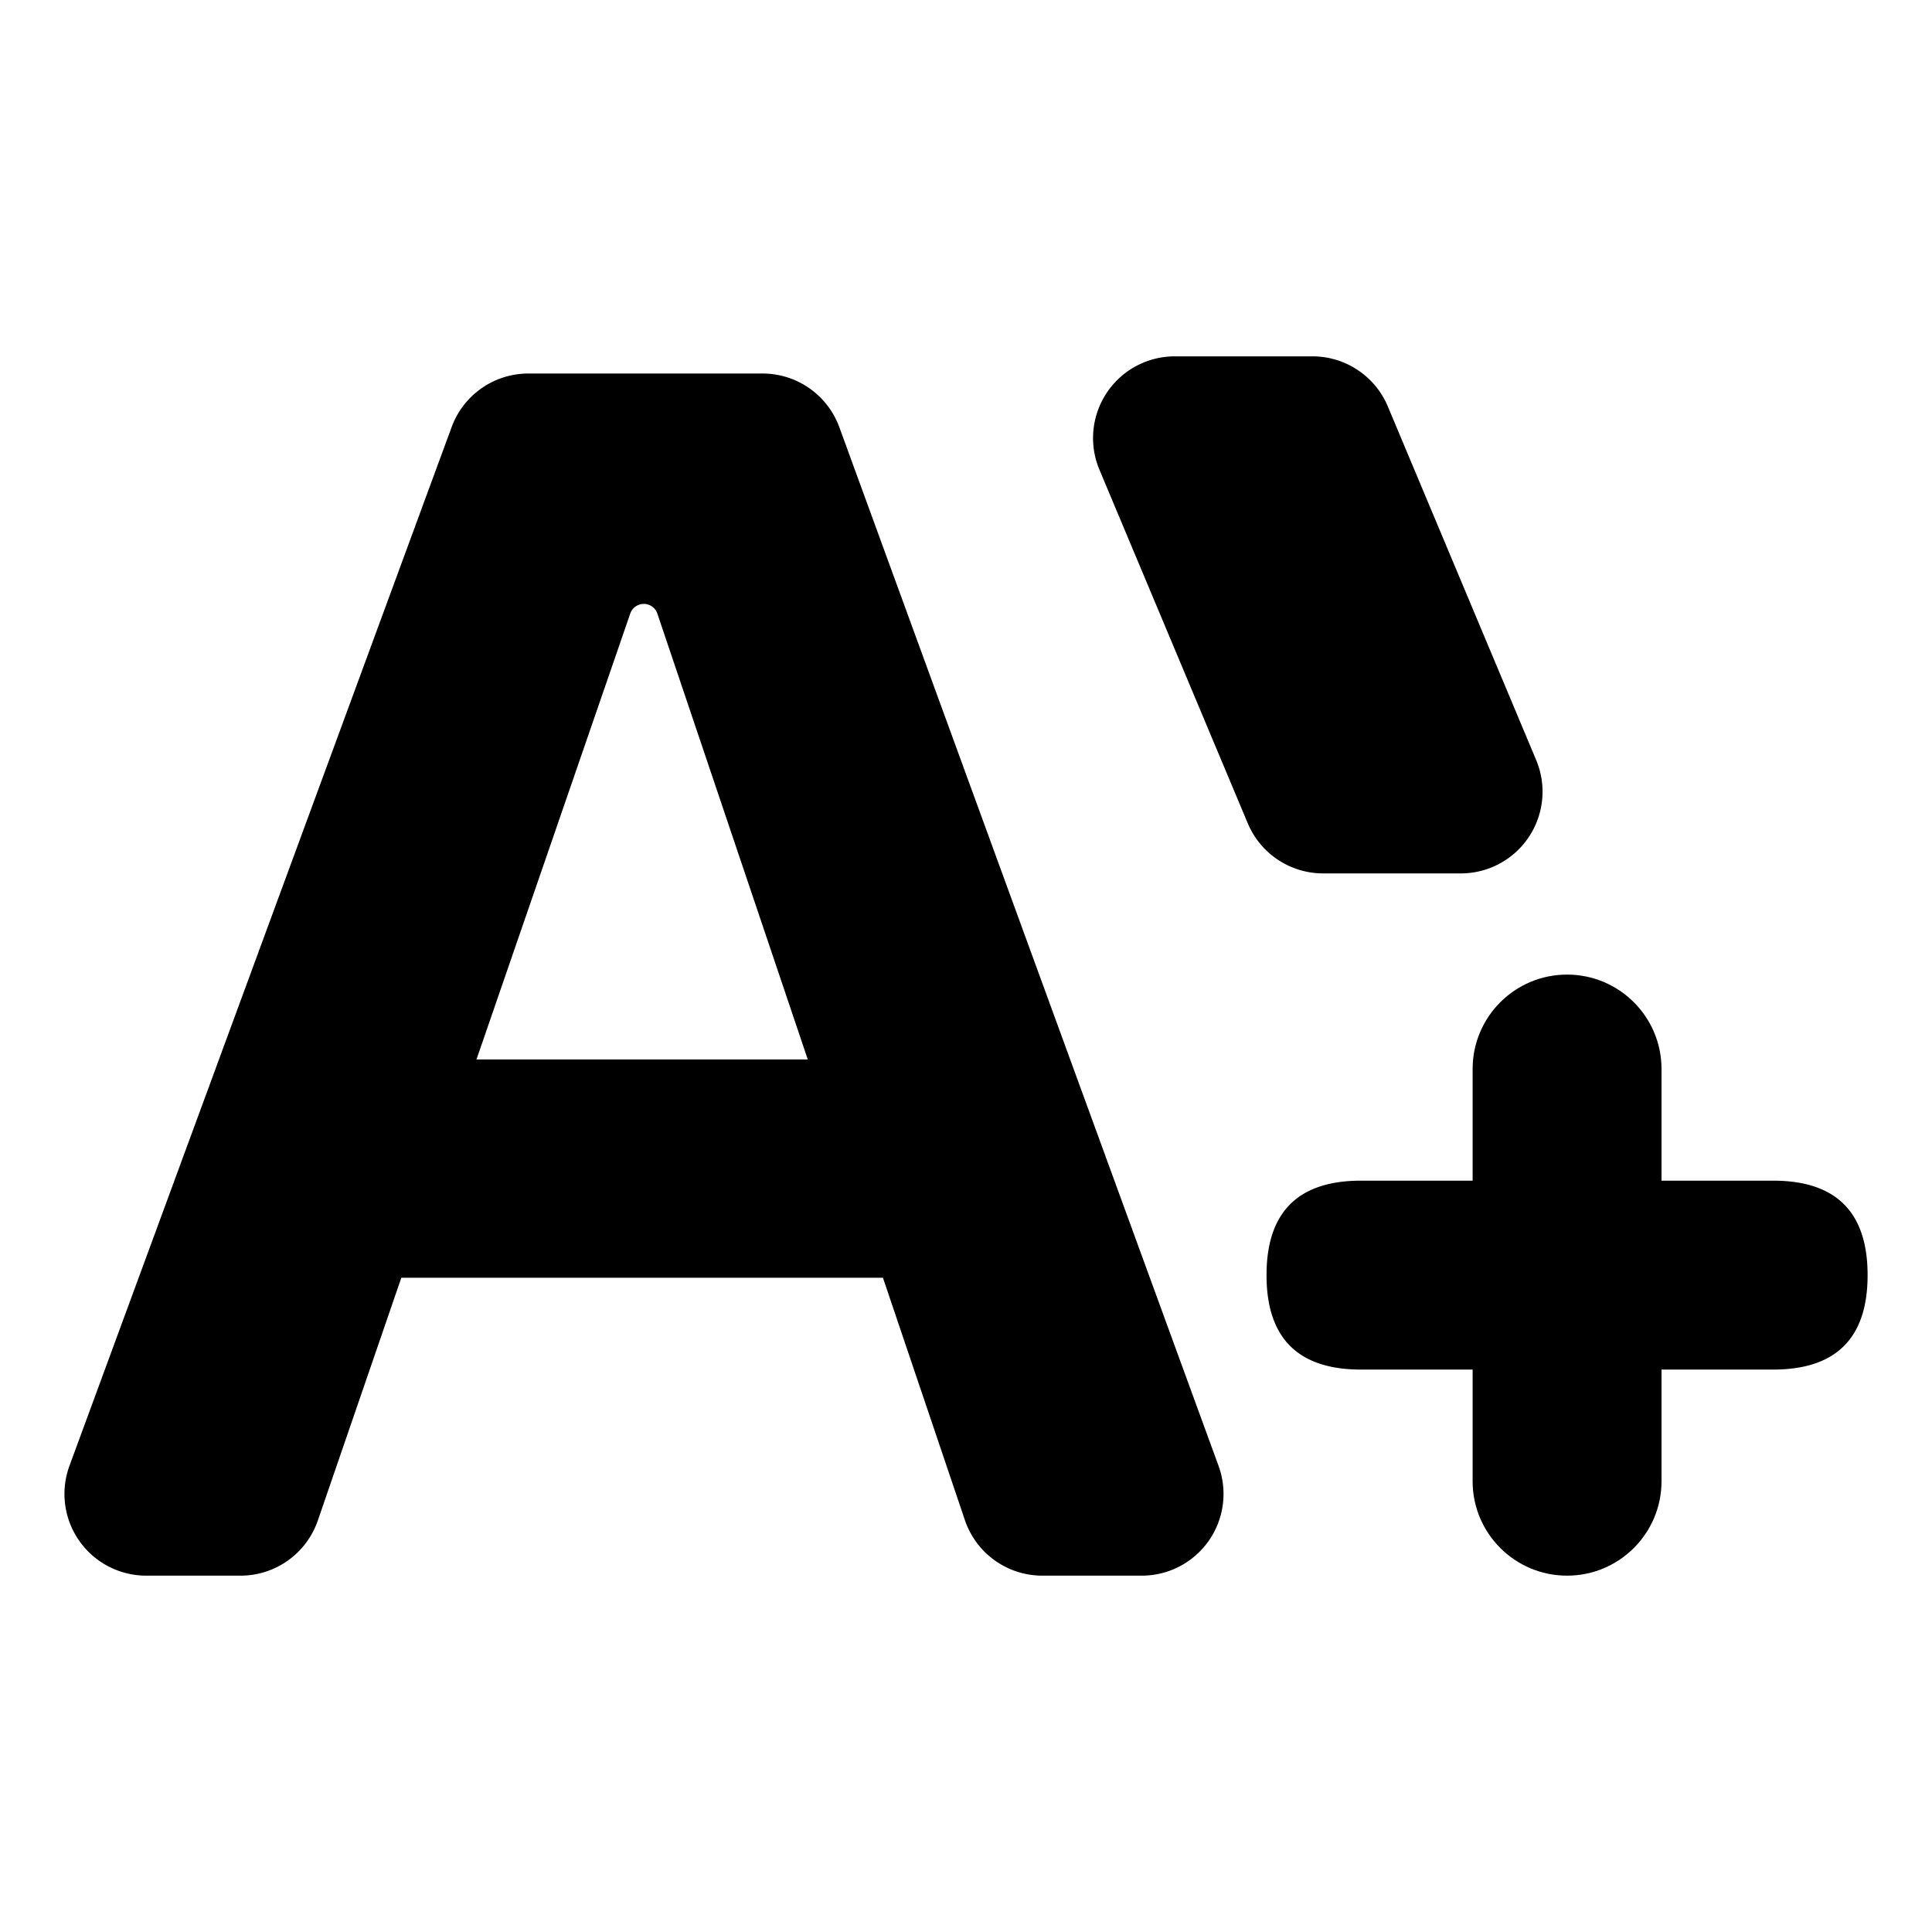 <?xml version="1.0" standalone="no"?><!DOCTYPE svg PUBLIC "-//W3C//DTD SVG 1.1//EN" "http://www.w3.org/Graphics/SVG/1.1/DTD/svg11.dtd"><svg t="1744620849812" class="icon" viewBox="0 0 1024 1024" version="1.1" xmlns="http://www.w3.org/2000/svg" p-id="45214" xmlns:xlink="http://www.w3.org/1999/xlink" width="150" height="150"><path d="M467.968 677.219H212.714l-44.26 128.683a43.317 43.317 0 0 1-40.96 29.227H77.483a43.317 43.317 0 0 1-40.651-58.272L239.388 226.327A43.317 43.317 0 0 1 280.044 197.973h124.132a43.317 43.317 0 0 1 40.691 28.463l200.995 550.521A43.317 43.317 0 0 1 605.175 835.129h-52.729a43.317 43.317 0 0 1-41.033-29.441L467.968 677.219zM428.141 561.539l-79.731-236.316a7.564 7.564 0 0 0-7.163-5.147c-3.254 0-6.144 2.062-7.204 5.134L252.541 561.539h175.6zM622.656 188.871H695.637c17.449 0 33.191 10.468 39.945 26.56l78.625 187.415a43.317 43.317 0 0 1-39.945 60.075H701.281a43.317 43.317 0 0 1-39.941-26.56L582.715 248.946a43.317 43.317 0 0 1 39.941-60.075zM721.351 625.778h218.453q50.062 0 50.062 50.062t-50.062 50.062H721.351q-50.062 0-50.062-50.062t50.062-50.062z" p-id="45215" fill="currentColor"></path><path d="M880.64 566.613v218.453c0 27.648-22.414 50.062-50.062 50.062s-50.062-22.414-50.062-50.062V566.613c0-27.648 22.414-50.062 50.062-50.062s50.062 22.414 50.062 50.062z" p-id="45216" fill="currentColor"></path></svg>